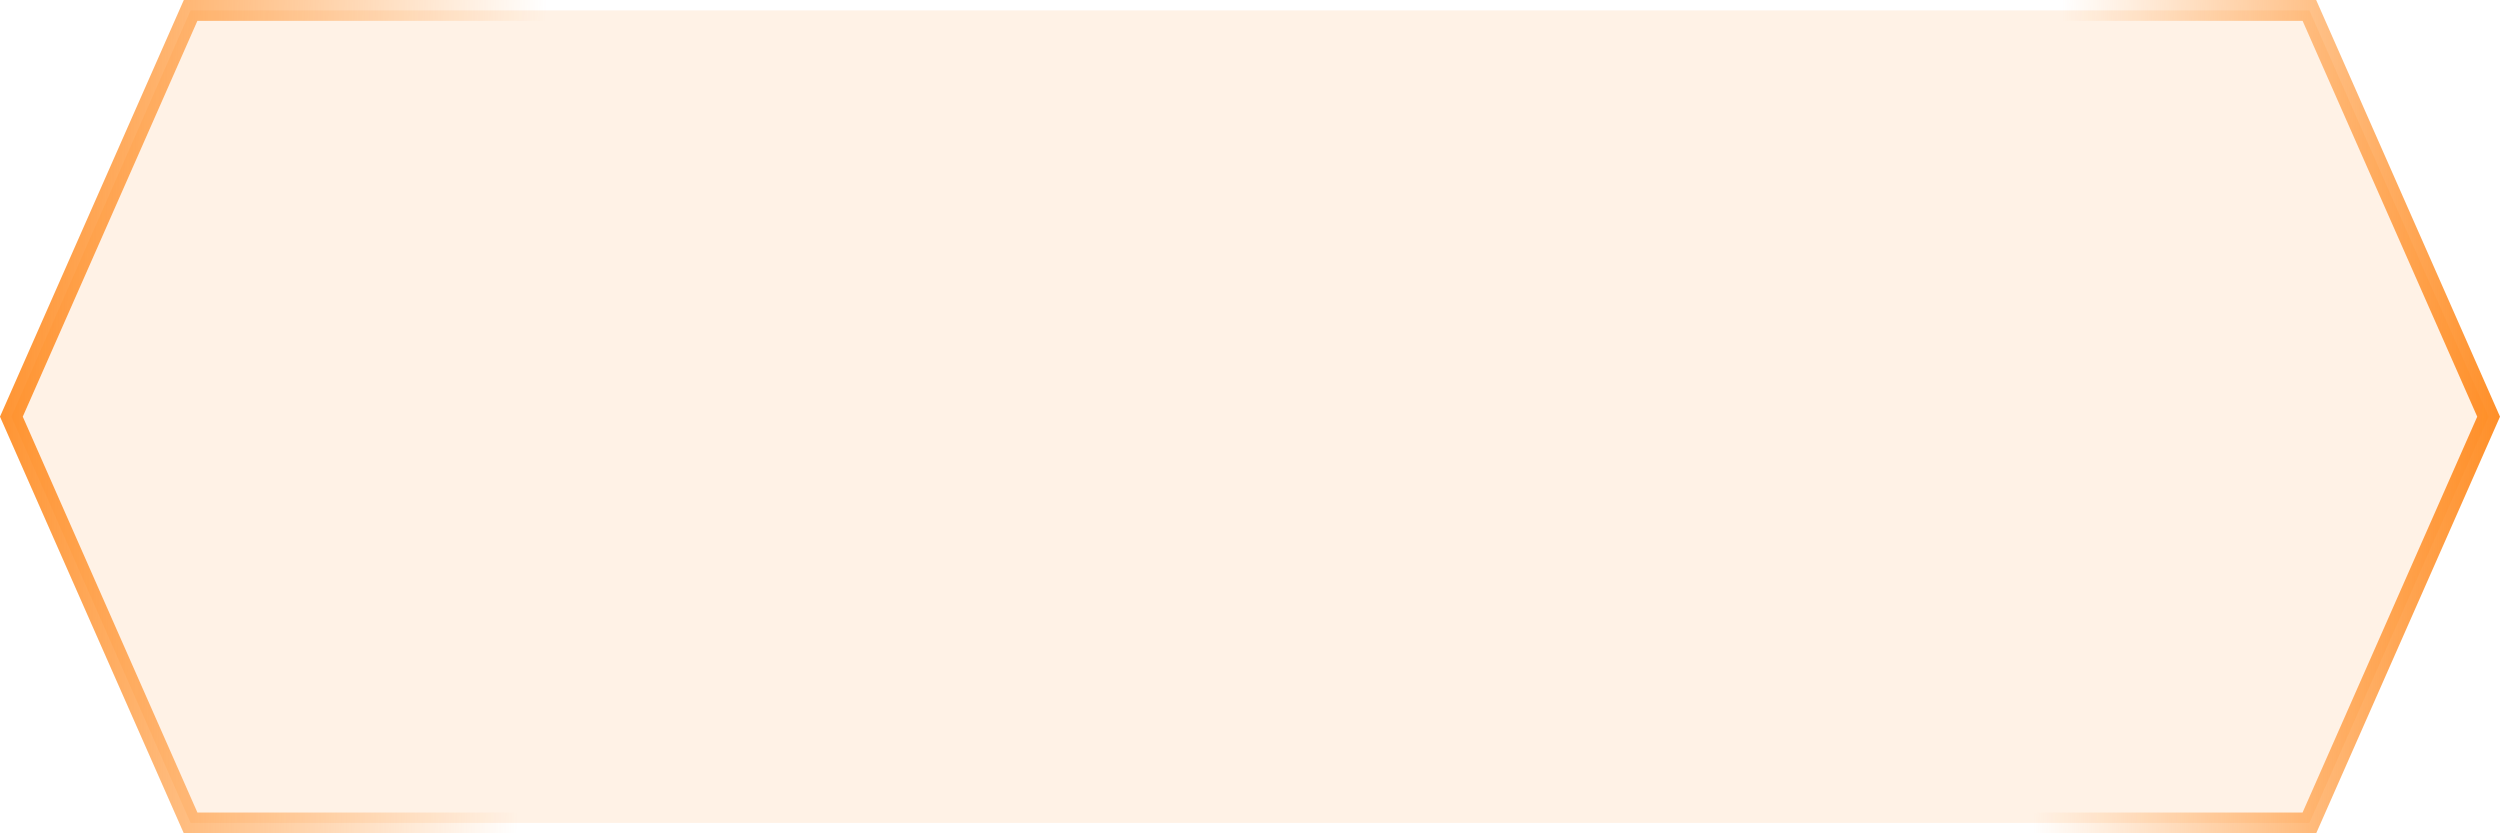 <svg width="240" height="80" viewBox="0 0 240 80" fill="none" xmlns="http://www.w3.org/2000/svg">
<path d="M1.093 40L18.299 1H221.7L238.907 40L221.7 79H18.299L1.093 40Z" fill="#FF7A00" fill-opacity="0.1" stroke="url(#paint0_linear_192_473)" stroke-width="2"/>
<defs>
<linearGradient id="paint0_linear_192_473" x1="-10.707" y1="-20.267" x2="250.049" y2="-11.005" gradientUnits="userSpaceOnUse">
<stop stop-color="#FF7A00"/>
<stop offset="0.245" stop-color="#FF7A00" stop-opacity="0"/>
<stop offset="0.516" stop-color="#FF7A00" stop-opacity="0"/>
<stop offset="0.802" stop-color="#FF7A00" stop-opacity="0"/>
<stop offset="1" stop-color="#FF7A00"/>
</linearGradient>
</defs>
</svg>
